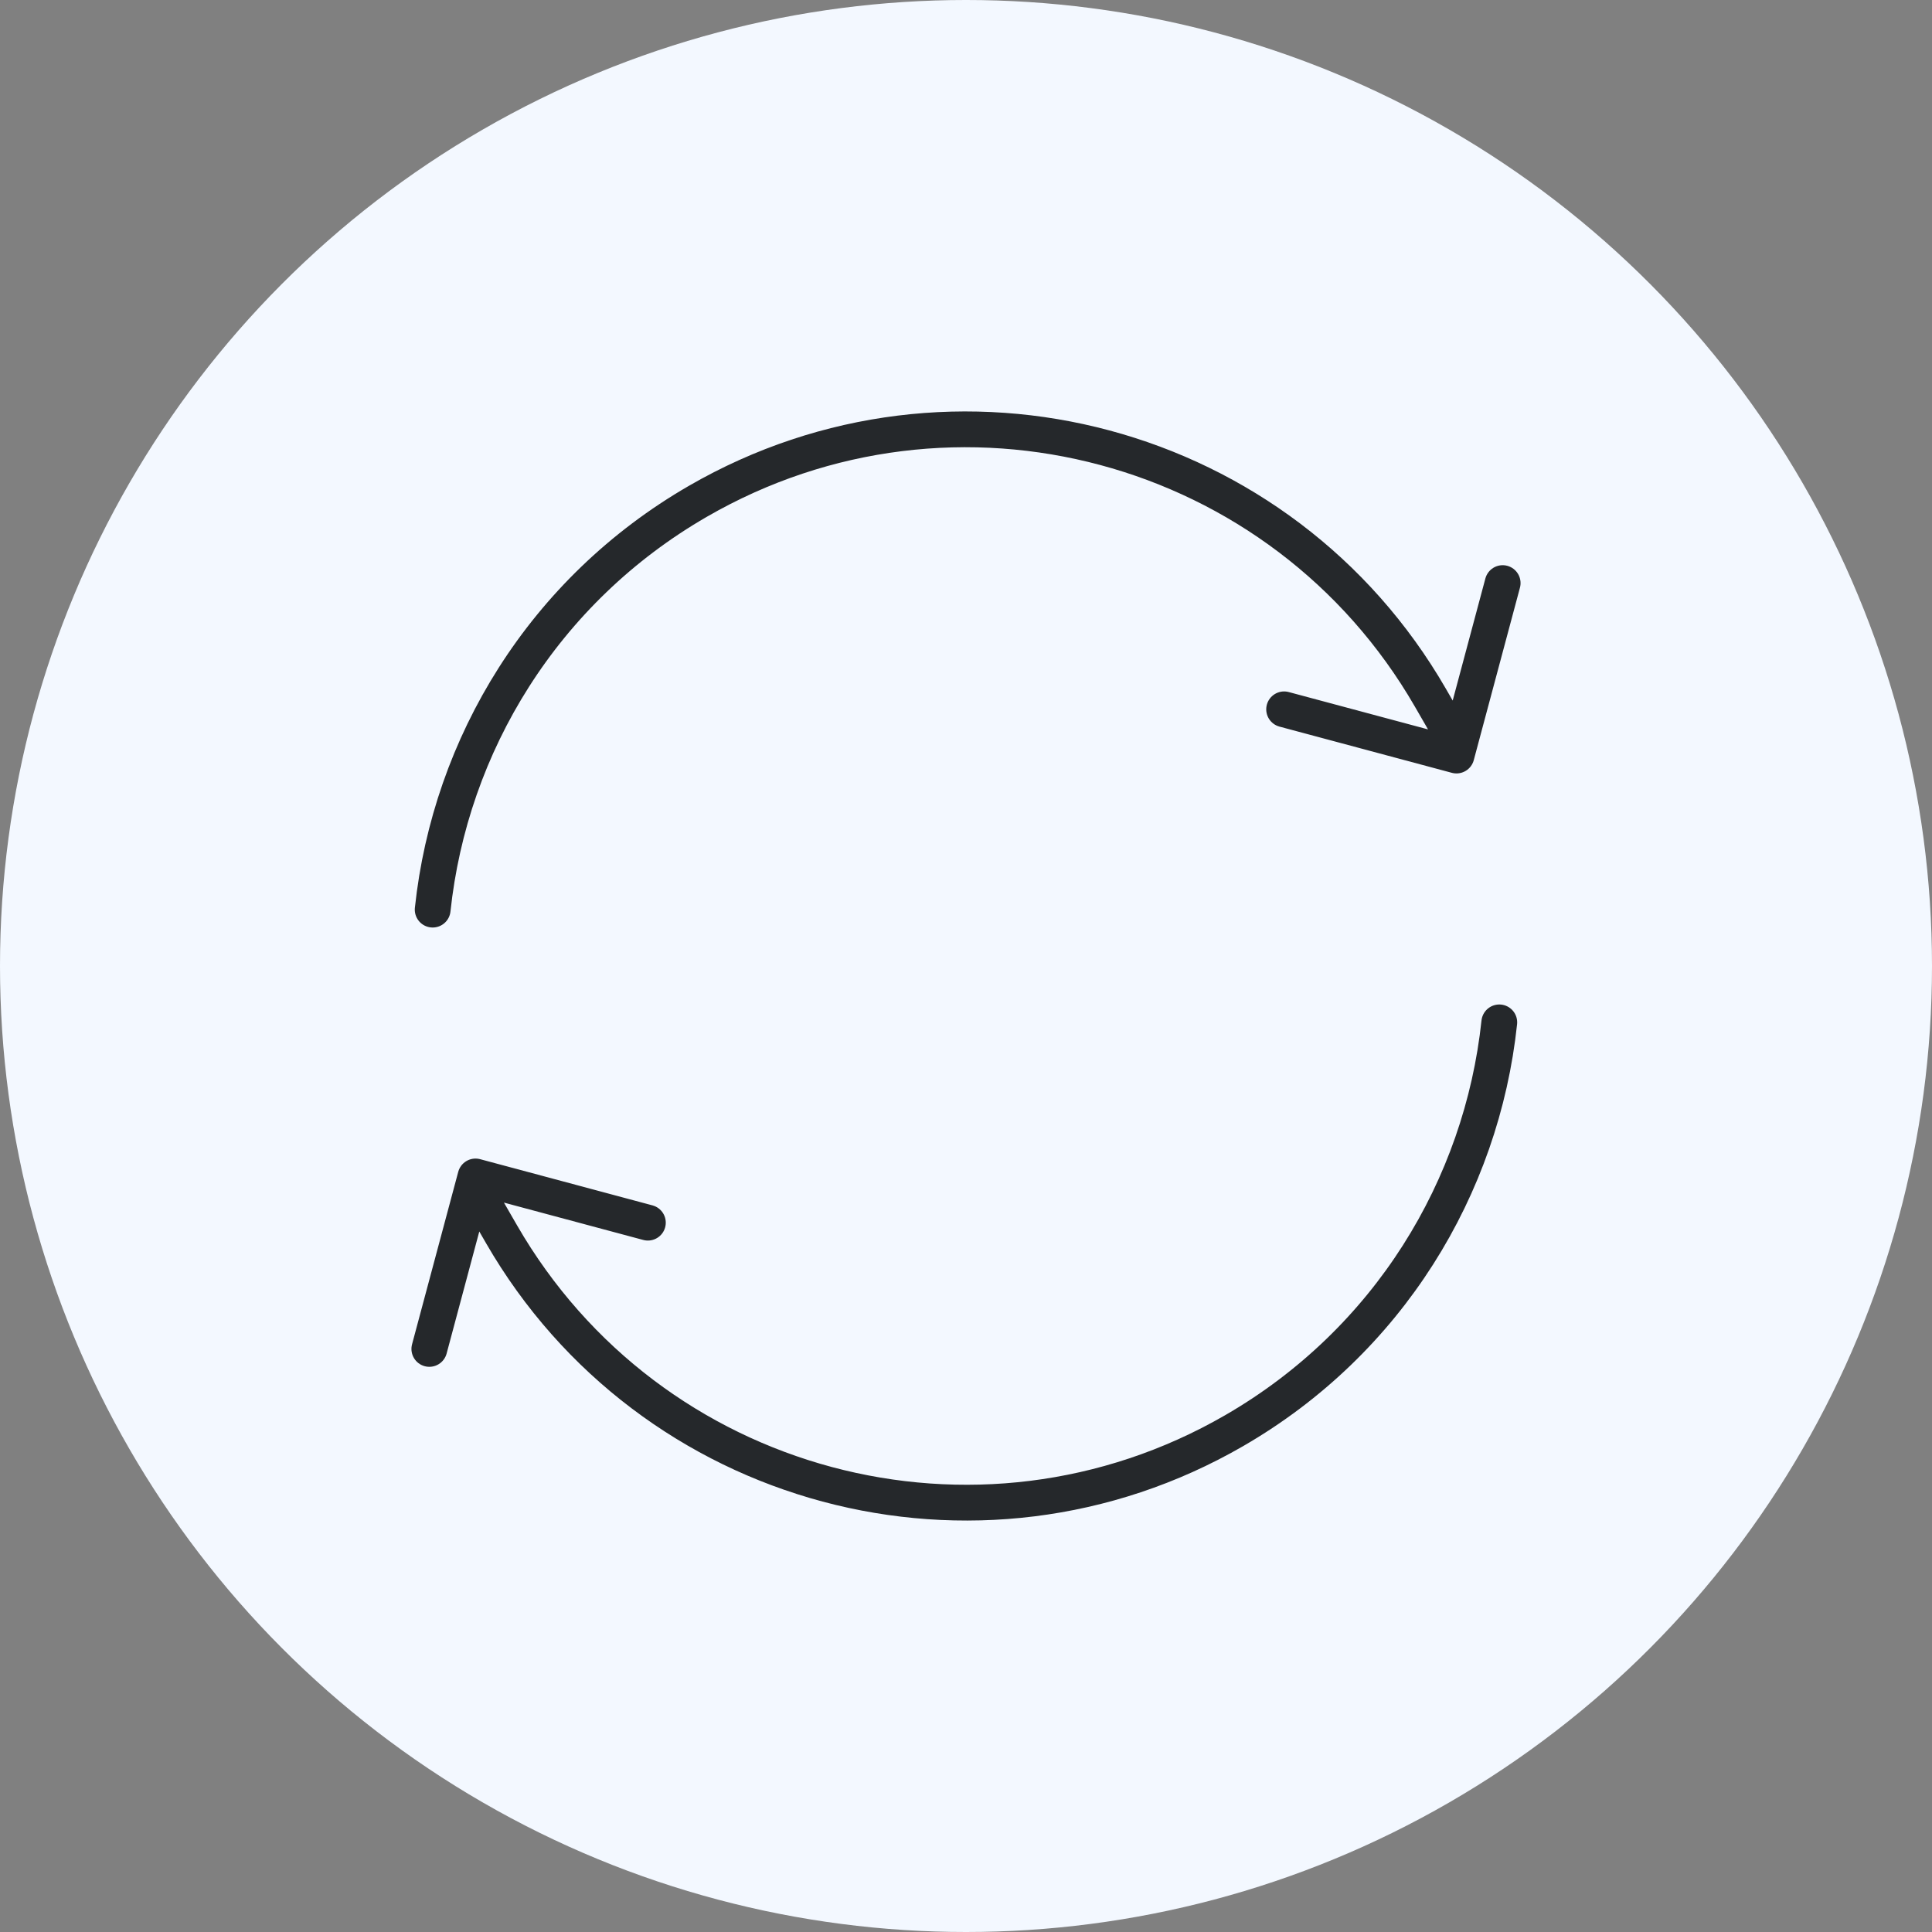 <svg width="270" height="270" viewBox="0 0 270 270" fill="none" xmlns="http://www.w3.org/2000/svg">
<rect x="0" y="0" width="270" height="270" fill="#808080" stroke="none"/>
<circle cx="135" cy="135" r="135" fill="#F3F8FF"/>
<path d="M209.528 142.878C207.079 165.902 194.041 187.478 172.467 199.941C136.623 220.648 90.79 208.36 70.095 172.495L67.891 168.675M60.467 127.122C62.916 104.098 75.954 82.522 97.528 70.059C133.372 49.352 179.206 61.64 199.9 97.505L202.104 101.325M60 188.514L66.454 164.412L90.542 170.87M179.458 99.13L203.546 105.588L210 81.487" stroke="#25282B" stroke-width="5" stroke-linecap="round" stroke-linejoin="round"/>
</svg>
